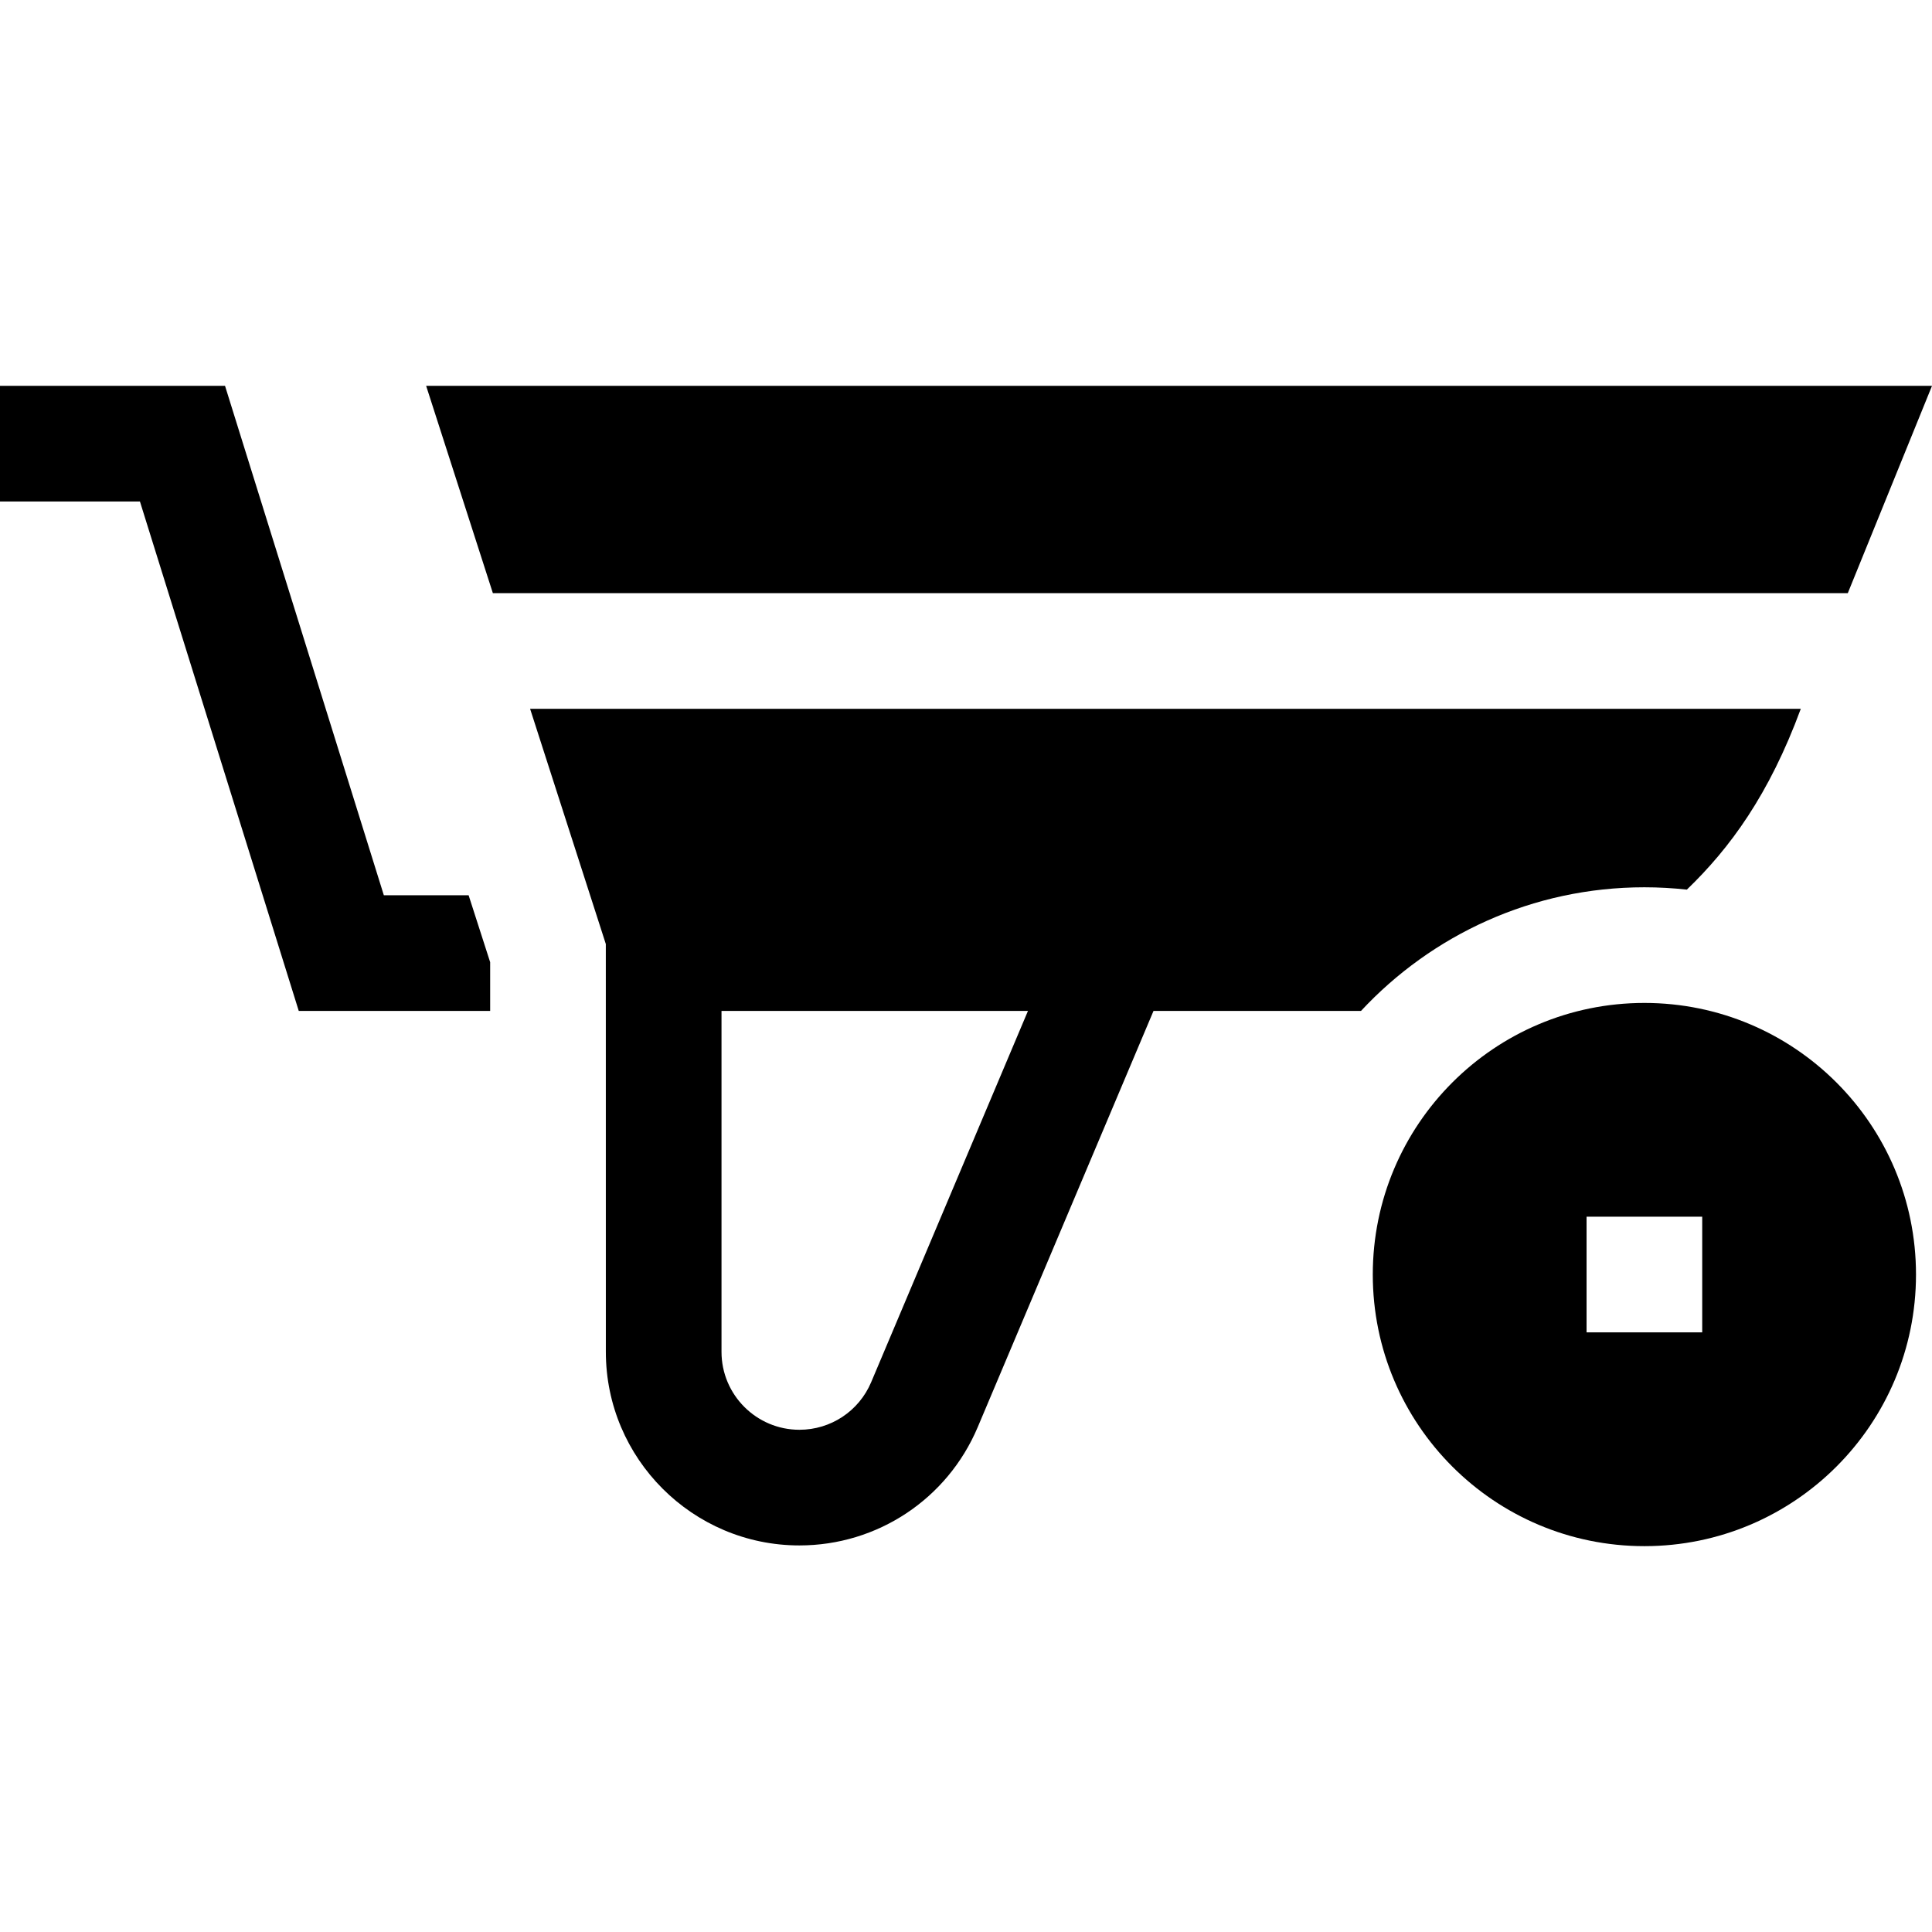 <svg id="Capa_1" enable-background="new 0 0 501.151 501.151" height="512" viewBox="0 0 501.151 501.151" width="512" xmlns="http://www.w3.org/2000/svg"><g><path d="m121.56 232.232h-21.991l-41.198-132.144h-58.371v30h36.3l41.198 132.144h49.648v-12.645z"/><g><path d="m187.156 350.67c0 11.142 9.064 20.207 20.207 20.207 8.141 0 15.447-4.846 18.614-12.345l40.671-96.299h-79.492z" fill="none"/><path d="m137.505 183.862 19.641 61.015.009 105.793c0 27.684 22.522 50.207 50.207 50.207 20.227 0 38.382-12.04 46.251-30.673l45.601-107.971h53.816c18.353-19.719 44.517-32.076 73.516-32.076 3.723 0 7.398.21 11.017.607 11.167-10.76 21.316-24.562 29.555-46.901h-329.613zm88.472 174.669c-3.167 7.5-10.474 12.345-18.614 12.345-11.142 0-20.207-9.064-20.207-20.207v-88.438h79.492z"/></g><path d="m479.306 153.862 21.845-53.774h-390.613l17.31 53.774z"/><path d="m497 330.61c0-38.91-31.543-70.453-70.453-70.453s-70.453 31.543-70.453 70.453 31.543 70.453 70.453 70.453 70.453-31.543 70.453-70.453zm-55.454 15h-30v-30h30z"/></g></svg>